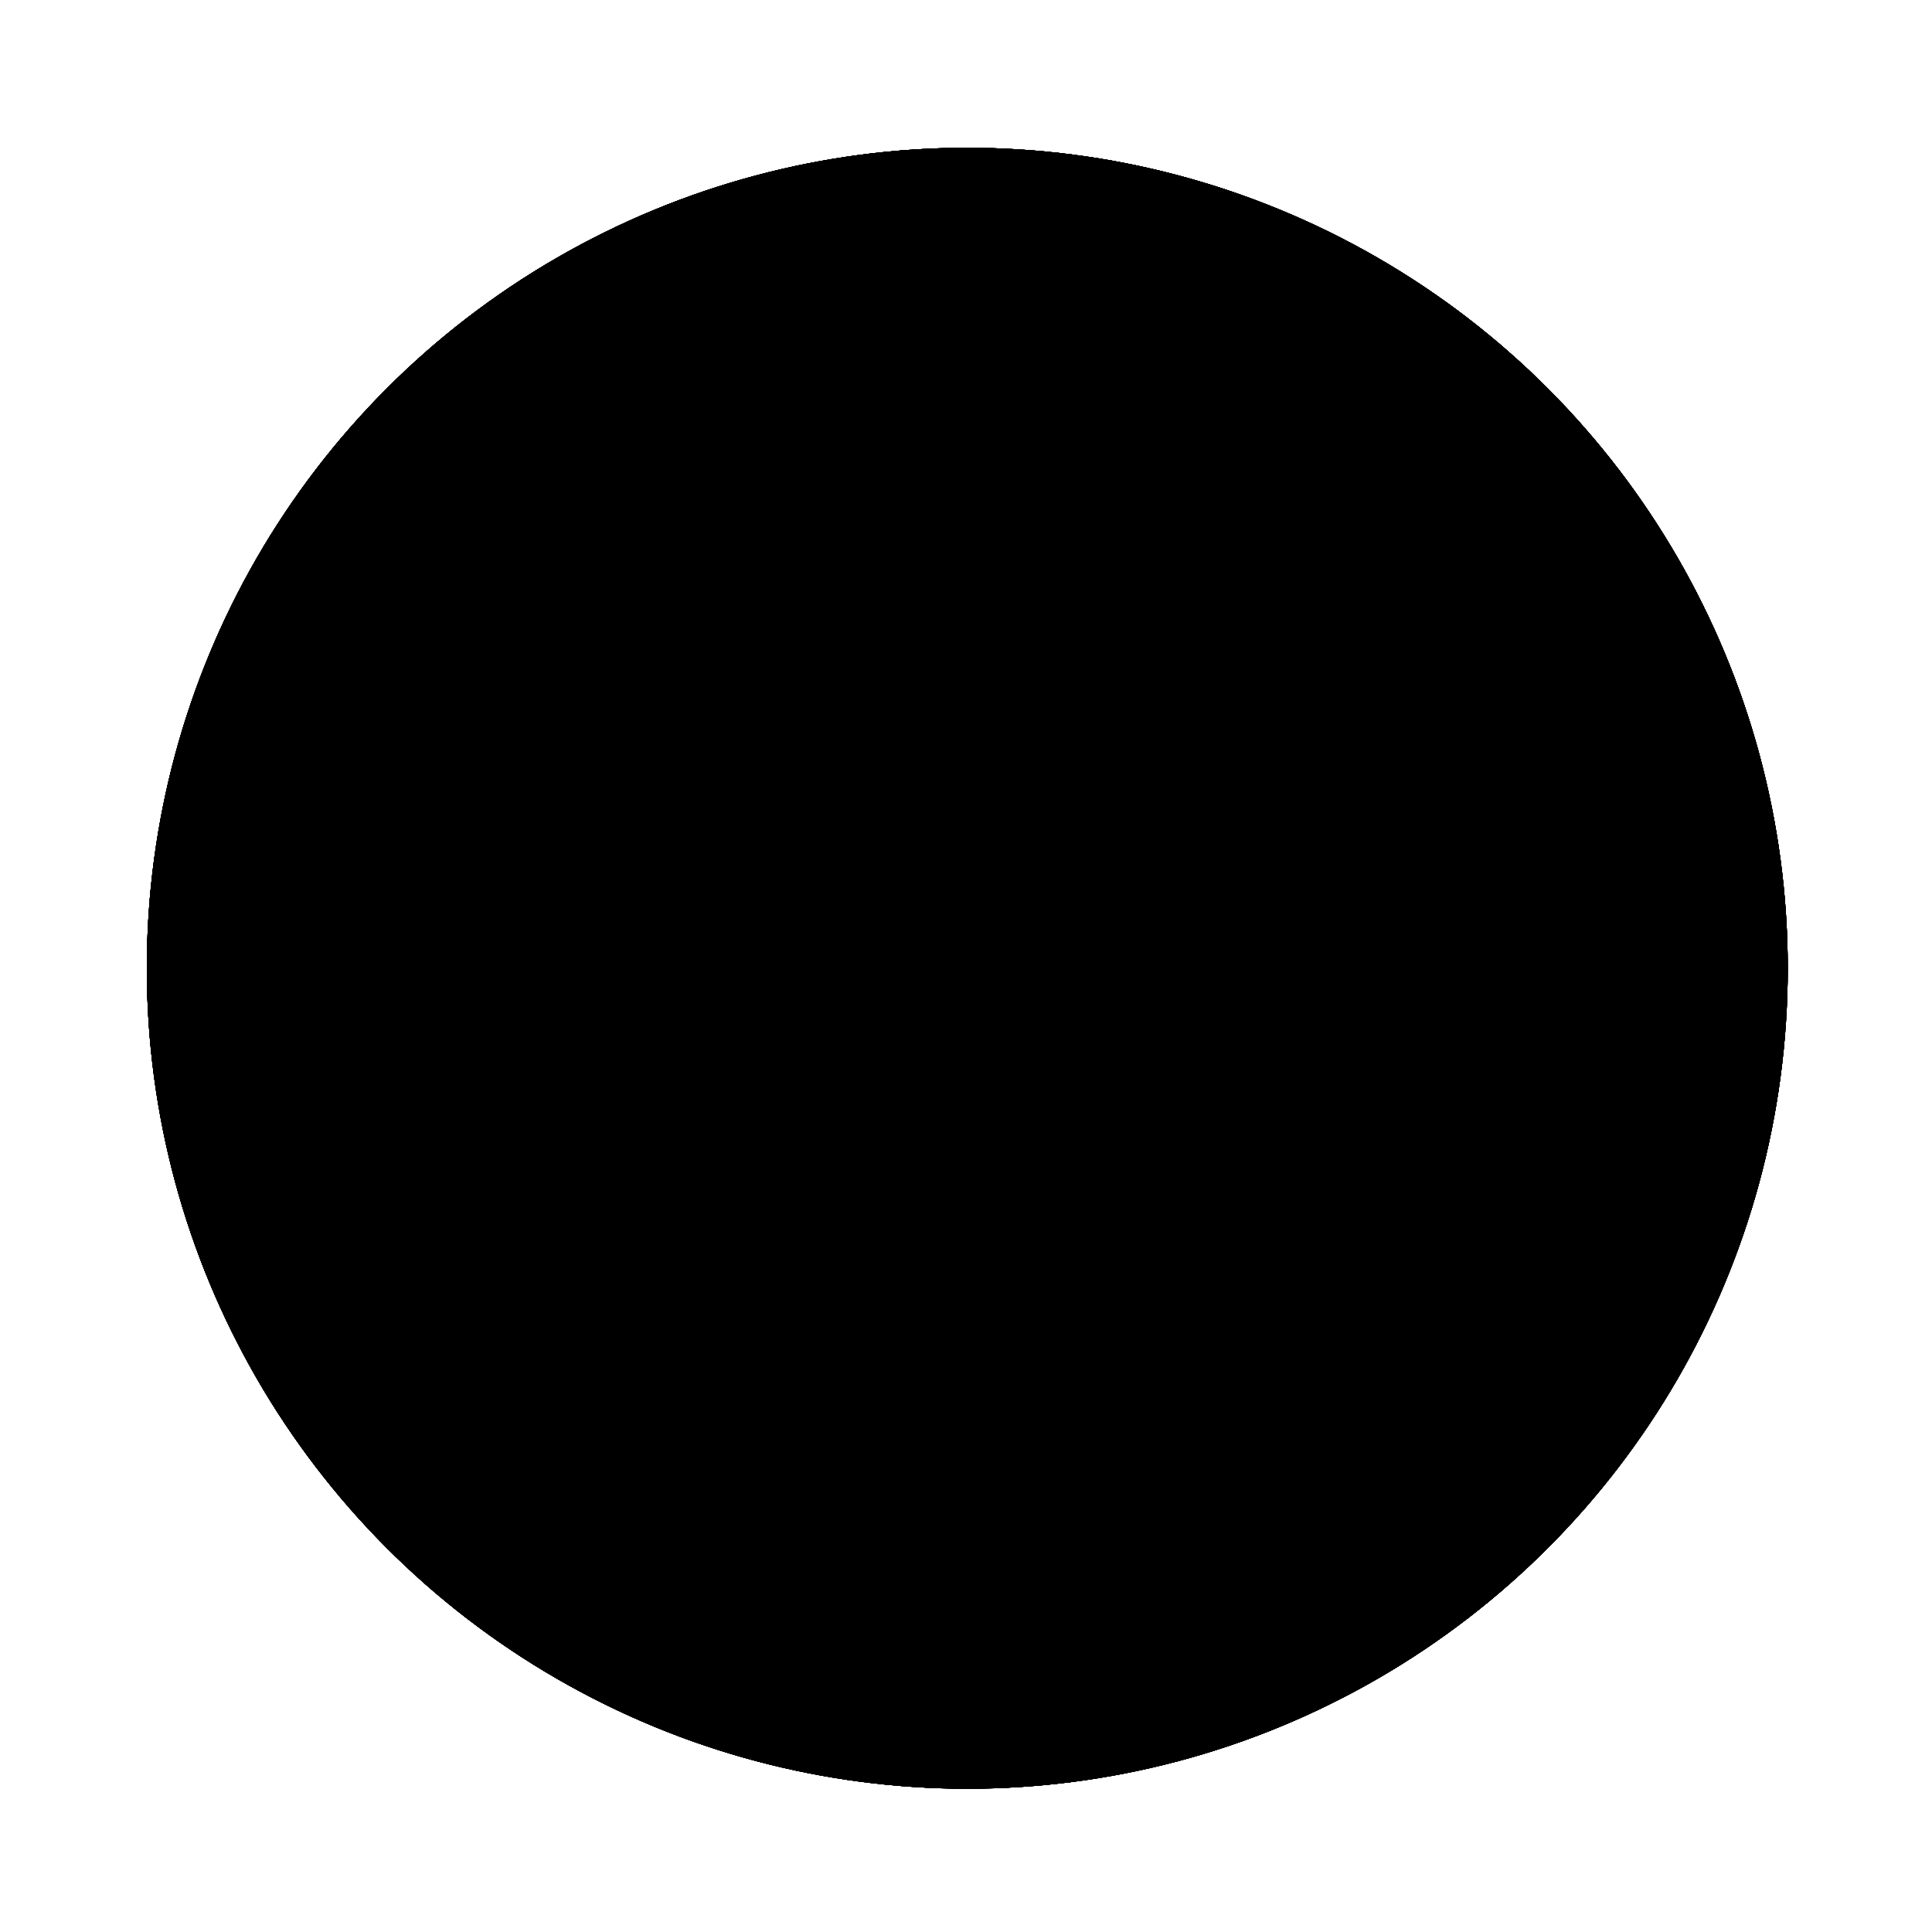 <svg xmlns='http://www.w3.org/2000/svg' width='600' height='600' viewBox='0 0 600 600'>
    <g id='Layer_1' className='st0'>
        <circle className='st1' cx='300.4' cy='300.7' r='254.8' />
        <g className='st2'>
            <path className='st3' d='M434.5,256.9c-6.2,0-11.2-5.1-11.2-11.2v-33.1c0-6.2,5.1-11.2,11.2-11.2h33.1c6.2,0,11.2,5.1,11.2,11.2v33.1 c0,6.2-5.1,11.2-11.2,11.2H434.5z'
            />
            <path className='st3' d='M359,256.9c-6.2,0-11.2-5.1-11.2-11.2v-33.1c0-6.2,5.1-11.2,11.2-11.2h33.1c6.2,0,11.2,5.1,11.2,11.2v33.1 c0,6.2-5.1,11.2-11.2,11.2H359z'
            />
            <path className='st3' d='M283.5,256.9c-6.2,0-11.2-5.1-11.2-11.2v-33.1c0-6.2,5.1-11.2,11.2-11.2h33.1c6.2,0,11.2,5.1,11.2,11.2v33.1 c0,6.2-5.1,11.2-11.2,11.2H283.5z'
            />
            <path className='st3' d='M207.9,256.9c-6.2,0-11.2-5.1-11.2-11.2v-33.1c0-6.2,5.1-11.2,11.2-11.2H241c6.2,0,11.2,5.1,11.2,11.2v33.1 c0,6.2-5.1,11.2-11.2,11.2H207.9z'
            />
            <path className='st3' d='M132.4,256.9c-6.2,0-11.2-5.1-11.2-11.2v-33.1c0-6.2,5.1-11.2,11.2-11.2h33.1c6.2,0,11.2,5.1,11.2,11.2v33.1 c0,6.2-5.1,11.2-11.2,11.2H132.4z'
            />
        </g>
        <g className='st2'>
            <path className='st3' d='M434.5,333.5c-6.2,0-11.2-5.1-11.2-11.2v-33.1c0-6.2,5.1-11.2,11.2-11.2h33.1c6.2,0,11.2,5.1,11.2,11.2v33.1 c0,6.2-5.1,11.2-11.2,11.2H434.5z'
            />
            <path className='st3' d='M359,333.5c-6.2,0-11.2-5.1-11.2-11.2v-33.1c0-6.2,5.1-11.2,11.2-11.2h33.1c6.2,0,11.2,5.1,11.2,11.2v33.1 c0,6.2-5.1,11.2-11.2,11.2H359z'
            />
            <path className='st3' d='M283.5,333.5c-6.2,0-11.2-5.1-11.2-11.2v-33.1c0-6.2,5.1-11.2,11.2-11.2h33.1c6.2,0,11.2,5.1,11.2,11.2v33.1 c0,6.2-5.1,11.2-11.2,11.2H283.5z'
            />
            <path className='st3' d='M207.9,333.5c-6.2,0-11.2-5.1-11.2-11.2v-33.1c0-6.2,5.1-11.2,11.2-11.2H241c6.2,0,11.2,5.1,11.2,11.2v33.1 c0,6.2-5.1,11.2-11.2,11.2H207.9z'
            />
            <path className='st3' d='M132.4,333.5c-6.2,0-11.2-5.1-11.2-11.2v-33.1c0-6.2,5.1-11.2,11.2-11.2h33.1c6.2,0,11.2,5.1,11.2,11.2v33.1 c0,6.2-5.1,11.2-11.2,11.2H132.4z'
            />
        </g>
        <g className='st2'>
            <path className='st3' d='M434.5,410.1c-6.2,0-11.2-5.1-11.2-11.2v-33.1c0-6.2,5.1-11.2,11.2-11.2h33.1c6.2,0,11.2,5.1,11.2,11.2v33.1 c0,6.2-5.1,11.2-11.2,11.2H434.5z'
            />
            <path className='st3' d='M359,410.1c-6.2,0-11.2-5.1-11.2-11.2v-33.1c0-6.2,5.1-11.2,11.2-11.2h33.1c6.2,0,11.2,5.1,11.2,11.2v33.1 c0,6.2-5.1,11.2-11.2,11.2H359z'
            />
            <path className='st3' d='M283.5,410.1c-6.2,0-11.2-5.1-11.2-11.2v-33.1c0-6.2,5.1-11.2,11.2-11.2h33.1c6.2,0,11.2,5.1,11.2,11.2v33.1 c0,6.2-5.1,11.2-11.2,11.2H283.5z'
            />
            <path className='st3' d='M207.9,410.1c-6.2,0-11.2-5.1-11.2-11.2v-33.1c0-6.2,5.1-11.2,11.2-11.2H241c6.2,0,11.2,5.1,11.2,11.2v33.1 c0,6.2-5.1,11.2-11.2,11.2H207.9z'
            />
            <path className='st3' d='M132.4,410.1c-6.2,0-11.2-5.1-11.2-11.2v-33.1c0-6.2,5.1-11.2,11.2-11.2h33.1c6.2,0,11.2,5.1,11.2,11.2v33.1 c0,6.2-5.1,11.2-11.2,11.2H132.4z'
            />
        </g>
    </g>
    <g id='Layer_1_copy' className='st0'>
        <circle className='st1' cx='300.4' cy='300.7' r='254.8' />
        <path className='st4' d='M462.4,268.2c-6.2-14.7-16.6-27.1-29.6-35.9c-6.5-4.4-13.7-7.9-21.4-10.3c-7.7-2.4-15.9-3.7-24.3-3.7 c-5.7,0-11.3,0.6-16.7,1.9c-10.1,2.3-19.2,6.5-27.5,11.9c-7.2,4.7-13.9,10.2-20.1,16.2c-6.2,6-12,12.4-17.6,19 c4.7,5.7,9.2,11.5,13.6,17.2l0.4,0.5c2.2,2.8,4.5,5.7,6.7,8.6c0.5-0.6,0.9-1.2,1.4-1.7c5-6.1,10.1-11.9,15.1-16.9 c3.8-3.8,7.5-7.3,11.2-10.2c5.6-4.5,11.1-7.9,16.6-10.1c2.7-1.1,5.5-2,8.2-2.6c2.8-0.6,5.6-0.9,8.6-0.9c6.8,0,13.2,1.4,19.1,3.8 c8.8,3.7,16.3,9.9,21.6,17.8c2.6,3.9,4.7,8.2,6.2,12.8c1.4,4.6,2.2,9.5,2.2,14.6c0,6.8-1.4,13.2-3.8,19.1 c-3.7,8.8-9.9,16.3-17.8,21.6c-3.9,2.6-8.2,4.7-12.8,6.2s-9.5,2.2-14.6,2.2l0,0c-3.3,0-6.4-0.4-9.4-1.1c-4-0.9-7.9-2.4-11.9-4.5 c-1.3-0.7-2.6-1.4-4-2.3c-4-2.5-8-5.5-12.1-9.1c-1.5-1.3-3-2.7-4.6-4.2c-4.6-4.4-9.2-9.4-13.7-14.8c-3.8-4.5-7.7-9.3-11.5-14.2 c-2.3-2.9-4.7-5.9-7-8.9c-6.4-8.2-12.9-16.5-19.8-24.6c-5.2-6-10.5-11.9-16.2-17.3c-4.3-4.1-8.7-8-13.4-11.5 c-0.9-0.7-1.8-1.3-2.7-1.9c-6.3-4.5-13.1-8.3-20.6-11.2c-6.9-2.6-14.2-4.4-22-4.9c-1.8-0.1-3.6-0.2-5.4-0.2 c-11.2,0-22,2.3-31.8,6.4c-14.7,6.2-27.1,16.5-35.9,29.6c-4.4,6.5-7.9,13.7-10.3,21.4c-2.4,7.7-3.7,15.8-3.7,24.3 c0,11.2,2.3,22,6.4,31.8c6.2,14.7,16.5,27.1,29.6,35.9c6.5,4.4,13.7,7.9,21.4,10.3s15.9,3.7,24.3,3.7c5.7,0,11.3-0.7,16.7-1.9 c10.1-2.3,19.2-6.5,27.5-11.9c7.2-4.7,13.9-10.2,20.1-16.2c6.2-6,12-12.4,17.6-19c-4.7-5.8-9.3-11.6-13.7-17.3l-0.3-0.4 c-2.2-2.8-4.5-5.7-6.7-8.6c-0.5,0.6-0.9,1.2-1.4,1.7c-5,6.1-10.1,11.9-15.1,16.9c-3.8,3.8-7.5,7.3-11.2,10.2 c-5.6,4.5-11.1,7.9-16.6,10.1c-2.7,1.1-5.5,2-8.2,2.6c-2.8,0.6-5.6,0.9-8.6,0.9c-6.8,0-13.2-1.4-19.1-3.8 c-8.8-3.7-16.3-9.9-21.6-17.8c-2.6-3.9-4.7-8.2-6.2-12.8c-1.4-4.6-2.2-9.5-2.2-14.6c0-6.8,1.4-13.2,3.8-19.1 c3.7-8.8,9.9-16.3,17.8-21.6c3.9-2.6,8.2-4.7,12.8-6.2c4.6-1.4,9.5-2.2,14.6-2.2c3.3,0,6.4,0.4,9.4,1.1c5.3,1.2,10.5,3.5,15.9,6.8 c4,2.5,8,5.5,12.1,9.1c6.1,5.4,12.2,11.9,18.3,19.1c6.1,7.2,12.3,15.1,18.6,23.1c6.4,8.2,12.9,16.5,19.8,24.6 c5.2,6,10.5,11.9,16.2,17.3c1.1,1,2.1,2,3.2,3c3.3,3,6.7,5.8,10.2,8.5c7.1,5.3,14.8,9.9,23.2,13.1c0.5,0.2,1.1,0.4,1.6,0.6 c8,2.9,16.7,4.5,25.8,4.5c11.2,0,22-2.3,31.8-6.4c14.7-6.2,27.1-16.6,35.9-29.6c4.4-6.5,7.9-13.7,10.3-21.4 c2.4-7.7,3.7-15.9,3.7-24.3C468.8,288.8,466.5,278,462.4,268.2z'
        />
    </g>
    <g id='Layer_1_copy_2' className='st0'>
        <circle className='st1' cx='300.4' cy='300.7' r='254.8' />
        <path className='st4' d='M393.8,269.5h-19.6v-42.2c0-3-0.2-5.8-0.4-8.6c-4.4-37.5-36.1-65.7-73.8-65.7s-69.4,28.3-73.8,65.8 c-0.3,2.7-0.5,5.6-0.5,8.6v42.2h-19.5c-7.6,0-13.8,6.2-13.8,13.9v140.1c0,7.6,6.2,13.8,13.8,13.8h187.6c7.6,0,13.8-6.2,13.8-13.8 V283.4C407.6,275.8,401.5,269.5,393.8,269.5z M308.3,365.9v19.2c0,4.6-3.7,8.4-8.4,8.4c-4.6,0-8.4-3.7-8.4-8.4v-19.2 c-9.3-3.4-15.9-12.3-15.9-22.8c0-13.4,10.9-24.3,24.3-24.3c13.4,0,24.3,10.9,24.3,24.3C324.3,353.5,317.6,362.5,308.3,365.9z M351.9,269.5H248v-42.2c0-2.1,0.1-4.2,0.3-6.1c3.1-26.2,25.3-46,51.6-46c26.4,0,48.6,19.8,51.6,45.9c0.2,2,0.3,4,0.3,6.1V269.5z'
        />
    </g>
    <g id='Layer_1_copy_3' className='st0'>
        <circle className='st1' cx='300.4' cy='300.7' r='254.8' />
        <g className='st2'>
            <path className='st3' d='M283.4,336.8l5.2-5.2c5-4.5,8.4-10.4,9.6-17c0.1-1,0-2.1-0.2-3.1c-1.9-1.3-3.6-2.7-5.2-4.3 c-6.4-6-9.7-14.6-9-23.3c1.5-11,6.7-21,14.9-28.5l56-56c7.5-8.1,17.6-13.4,28.5-14.9c8.7-0.7,17.3,2.6,23.3,9 c6.4,6,9.7,14.6,9,23.3c-1.5,11-6.7,21-14.9,28.5l-41.7,41.7c3.9,10.4,5.5,21.5,4.6,32.6c-0.1,1.5-0.3,2.9-0.5,4.4 c0.7-0.7,1.4-1.3,2.1-2.1l56-56c14-14,22-30.2,23.3-46.9c1.3-17.2-5.1-34.1-17.4-46.2c-12-12.4-29-18.8-46.2-17.4 c-16.7,1.3-32.9,9.3-46.9,23.3l-56,56c-14,14-22,30.2-23.3,46.9c-1.3,17.2,5.1,34.1,17.4,46.2 C275.5,331.3,279.3,334.3,283.4,336.8z'
            />
            <path className='st3' d='M219.2,444.4c16.7-1.3,32.9-9.3,46.9-23.3l56-56c14-14,22-30.2,23.3-46.9c1.3-17.2-5.1-34.1-17.4-46.2 c-3.4-3.4-7.2-6.4-11.3-9l-5.2,5.2c-5,4.5-8.4,10.4-9.6,17c-0.1,0.9,0,1.9,0.1,2.8l0,0.3c1.9,1.3,3.6,2.7,5.2,4.3 c6.4,6,9.7,14.6,9,23.3c-1.5,11-6.7,21-14.9,28.5l-56,56c-7.5,8.1-17.6,13.4-28.5,14.9c-8.7,0.7-17.3-2.6-23.3-9 c-6.4-6-9.7-14.6-9-23.3c1.5-11,6.7-21,14.9-28.5l41.7-41.7c-3.9-10.4-5.5-21.5-4.6-32.6c0.1-1.5,0.3-2.9,0.5-4.4 c-0.7,0.7-1.4,1.3-2.1,2.1l-56,56c-14,14-22,30.2-23.3,46.9c-1.3,17.2,5.1,34.1,17.4,46.2C185,439.4,201.9,445.8,219.2,444.4z'
            />
        </g>
    </g>
    <g id='Layer_1_copy_4' className='st0'>
        <circle className='st1' cx='300.4' cy='300.7' r='254.8' />
        <path className='st4' d='M281.3,168.4c-53.3,10.4-96.2,53.2-106.7,106.3c-19.8,100.2,70.6,175,138.7,164.4 c22.1-3.4,32.9-29.3,22.8-49.2c-12.4-24.3,5.3-52.7,32.6-52.7h42.7c19.2,0,34.7-15.9,34.8-35C446,217.8,369.1,151.3,281.3,168.4z M223.2,337.3c-9.5,0-17.2-7.7-17.2-17.2c0-9.5,7.7-17.2,17.2-17.2s17.2,7.7,17.2,17.2C240.4,329.6,232.7,337.3,223.2,337.3z M240.4,268.7c-9.5,0-17.2-7.7-17.2-17.2c0-9.5,7.7-17.2,17.2-17.2s17.2,7.7,17.2,17.2C257.5,261,249.9,268.7,240.4,268.7z M309,234.4c-9.5,0-17.2-7.7-17.2-17.2s7.7-17.2,17.2-17.2c9.5,0,17.2,7.7,17.2,17.2S318.5,234.4,309,234.4z M377.6,268.7 c-9.5,0-17.2-7.7-17.2-17.2c0-9.5,7.7-17.2,17.2-17.2c9.5,0,17.2,7.7,17.2,17.2C394.8,261,387.1,268.7,377.6,268.7z'
        />
    </g>
    <g id='Layer_1_copy_5' className='st0'>
        <circle className='st1' cx='300.4' cy='300.7' r='254.8' />
        <g className='st2'>
            <path className='st3' d='M340.3,407.6c-27.5,34.3-59.6,49.9-77.1,49.9c-14.4,0-21.7-13.5-13.7-48c8.4-35.3,20.1-79.3,27.8-113.1 c2.8-12,2.3-16.2-1.4-16.2c-4.7,0-16.7,7.6-27.7,17.5l-6.7-14.1c28.2-28.3,61.1-45.5,77.7-45.5c14.5,0,17.1,15.1,7.4,55.7 c-7.7,30.8-18.4,73.8-25.9,104.4c-3.3,12.1-3.3,18.2,0.3,18.2c4.1,0,16.2-6.6,31.7-22.8L340.3,407.6z M350.1,168.4 c0,17.3-12.8,33.4-31.4,33.4c-15.1,0-25.9-10-25.9-26.4c0-14.7,11.6-33.3,33.1-33.3C342.3,142.1,350.1,154.1,350.1,168.4z'
            />
        </g>
    </g>
    <g id='Layer_1_copy_6'>
        <circle className='st5' cx='300.4' cy='300.7' r='254.8' />
        <path className='st3' d='M391.8,220.9c-24.4-20.8-60.7-17.1-83.1,6.1l-8.8,9l-8.8-9c-22.3-23.1-58.7-26.8-83.1-6.1 c-28,23.9-29.4,66.7-4.4,92.6l86.1,89c5.6,5.7,14.6,5.7,20.2,0l86.1-89C421.3,287.6,419.8,244.7,391.8,220.9L391.8,220.9z'
        />
    </g>
</svg>